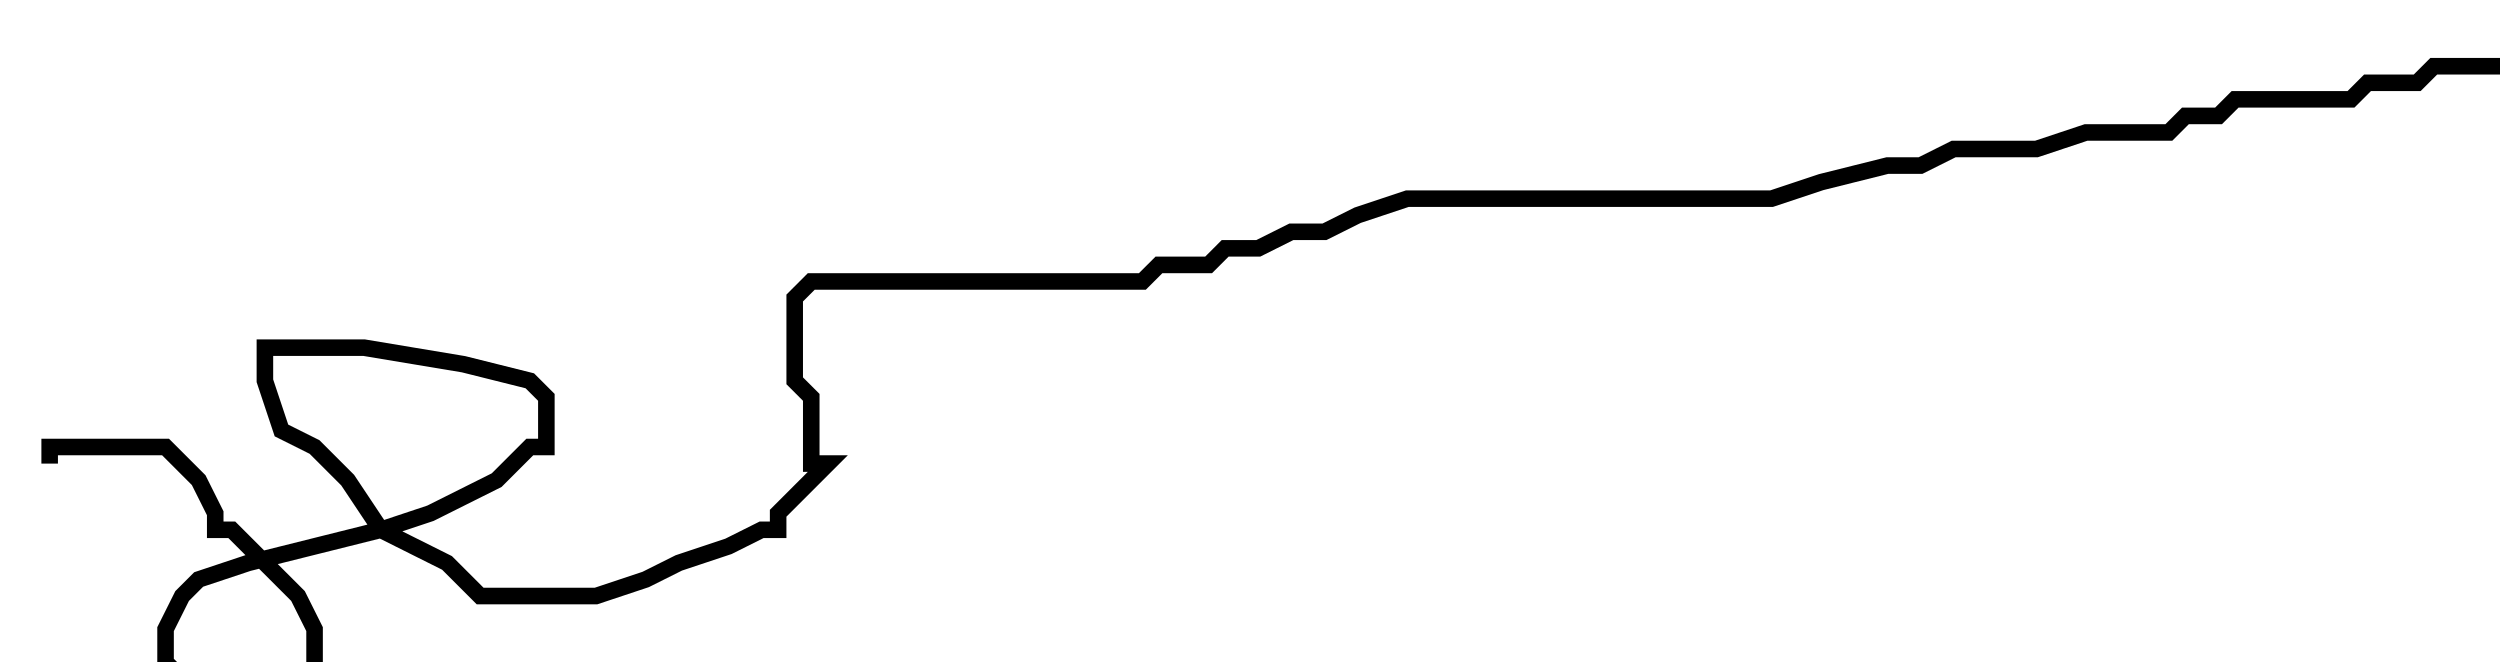 <?xml version="1.0" encoding="utf-8" ?>
<svg baseProfile="tiny" height="40" version="1.2" viewBox="-3 -3 151 40" width="151" xmlns="http://www.w3.org/2000/svg" xmlns:ev="http://www.w3.org/2001/xml-events" xmlns:xlink="http://www.w3.org/1999/xlink"><defs /><path d="M0 25 L0 24 L1 24 L2 24 L4 24 L7 24 L9 26 L10 28 L10 29 L11 29 L13 31 L15 33 L16 35 L16 38 L16 39 L15 40 L12 40 L9 39 L7 37 L7 35 L8 33 L9 32 L12 31 L16 30 L20 29 L23 28 L25 27 L27 26 L28 25 L29 24 L30 24 L30 23 L30 21 L29 20 L25 19 L19 18 L15 18 L13 18 L13 20 L14 23 L16 24 L18 26 L20 29 L22 30 L24 31 L26 33 L33 33 L36 32 L38 31 L41 30 L43 29 L44 29 L44 28 L46 26 L47 25 L46 25 L46 24 L46 22 L46 21 L45 20 L45 19 L45 17 L45 16 L45 15 L46 14 L47 14 L48 14 L49 14 L50 14 L52 14 L54 14 L56 14 L58 14 L60 14 L62 14 L64 14 L66 14 L67 13 L68 13 L69 13 L70 13 L71 12 L72 12 L73 12 L75 11 L77 11 L79 10 L82 9 L85 9 L86 9 L87 9 L88 9 L89 9 L91 9 L93 9 L94 9 L96 9 L97 9 L99 9 L101 9 L104 9 L107 8 L111 7 L113 7 L115 6 L116 6 L118 6 L120 6 L123 5 L124 5 L126 5 L128 5 L129 4 L131 4 L132 3 L135 3 L136 3 L138 3 L139 3 L140 2 L142 2 L143 2 L144 1 L145 1 L147 1 L148 1 L149 1 L150 0 L151 0 " fill="none" stroke="black" /></svg>
